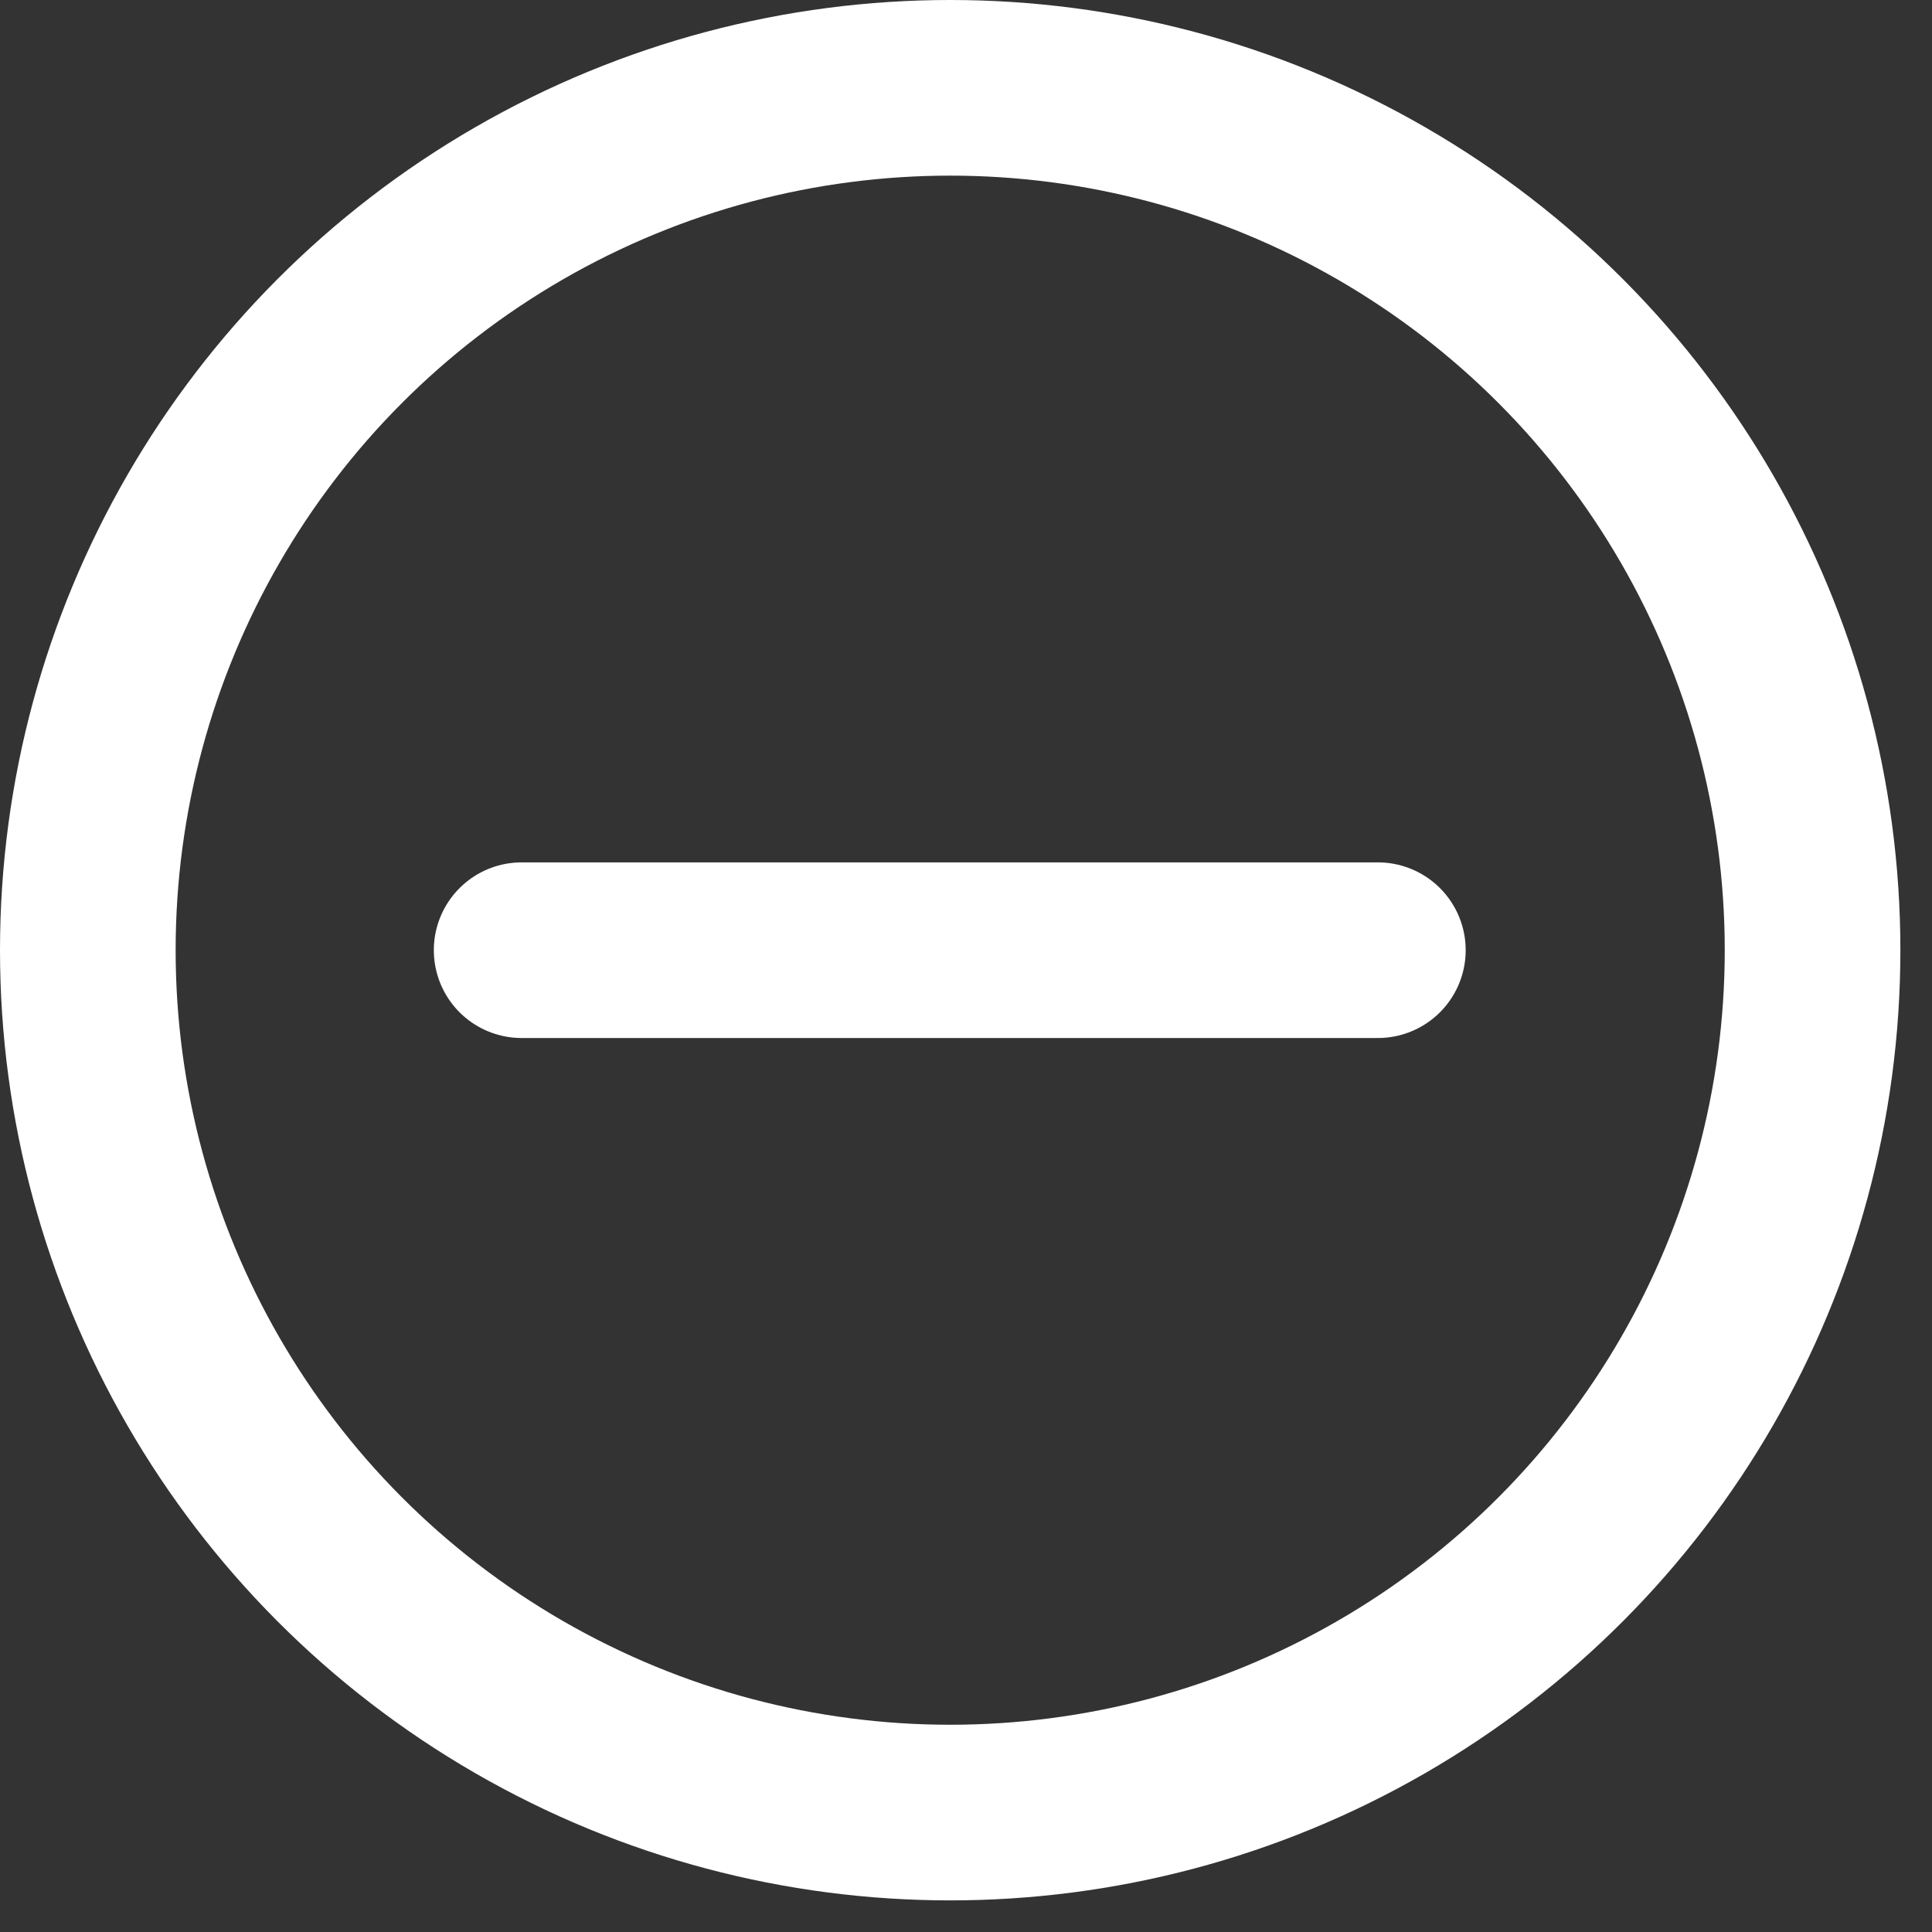 <svg xmlns="http://www.w3.org/2000/svg" width="22" height="22" viewBox="0 0 22 22">
    <rect x="0" y="0" width="22" height="22" fill="#333333" stroke="none"/>
    <g fill="none" fill-rule="evenodd" stroke="#FFF" stroke-width="2" transform="translate(1 1)">
        <circle cx="9.82" cy="9.82" r="9.82"/>
        <path stroke-linecap="round" stroke-linejoin="round" d="M4.94 9.82h9.75"/>
    </g>
</svg>
